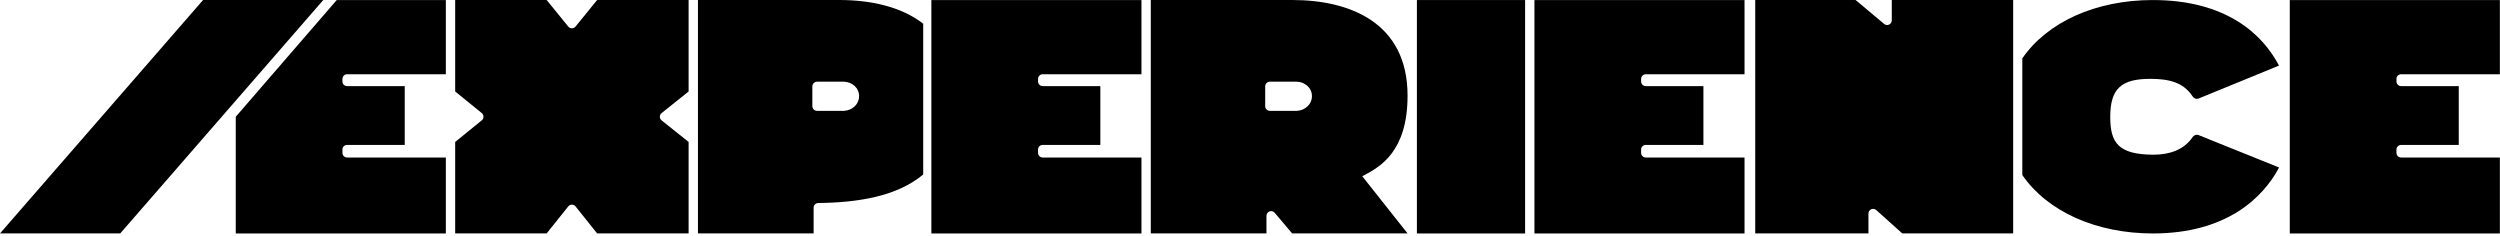<svg height="100%" viewBox="0 0 1071 101" fill="none" xmlns="http://www.w3.org/2000/svg">
<path d="M1070.94 0.017L980.942 0.017V100.017L1070.94 100.017V67.476L1028.64 67.476C1027.53 67.476 1026.64 66.581 1026.64 65.476V64.082C1026.64 62.978 1027.53 62.082 1028.64 62.082L1053.33 62.082V36.89L1028.64 36.89C1027.53 36.89 1026.64 35.995 1026.64 34.89V33.807C1026.64 32.702 1027.53 31.807 1028.64 31.807L1070.94 31.807V0.017Z" fill="currentColor"/>
<path fill-rule="evenodd" clip-rule="evenodd" d="M493 0H553.554C578.059 0 603 9.5 603 41C603 65.189 590.951 71.591 584.25 75.151C584.025 75.27 583.806 75.386 583.594 75.5L603 100L553.554 100L546.082 91.157C544.879 89.734 542.554 90.585 542.554 92.448V100L493 100V0ZM555.549 47.483C557.326 47.403 558.999 46.691 560.213 45.498C561.426 44.306 562.084 42.727 562.045 41.097C562.046 39.504 561.367 37.975 560.152 36.836C558.938 35.697 557.286 35.038 555.549 35H544.01C542.905 35 542.01 35.895 542.01 37V45.483C542.01 46.587 542.905 47.483 544.01 47.483H555.549Z" fill="currentColor"/>
<path d="M653.356 0.017H607V100.017H629.356L653.356 100.017V0.017Z" fill="currentColor"/>
<path d="M747.356 0.017L657.356 0.017V100.017L747.356 100.017V67.476L705.051 67.476C703.946 67.476 703.051 66.581 703.051 65.476V64.082C703.051 62.978 703.946 62.082 705.051 62.082L729.742 62.082V36.89L705.051 36.89C703.946 36.89 703.051 35.995 703.051 34.89V33.807C703.051 32.702 703.946 31.807 705.051 31.807L747.356 31.807V0.017Z" fill="currentColor"/>
<path d="M803.777 89.99C802.489 88.835 800.442 89.749 800.442 91.479V100L751.942 100L751.946 0.014H794.942L807.158 10.248C808.46 11.339 810.442 10.413 810.442 8.715V0.014H862.442V70.252V100H814.942L803.777 89.99Z" fill="currentColor"/>
<path d="M976.313 28.099C969.373 14.782 953.842 0.017 922.245 0.017C897.788 0.017 877.024 9.483 866.356 25.017V74.984C877.027 90.501 897.8 100.005 922.288 100.017C953.885 100.017 969.522 84.652 976.356 71.759L941.899 57.875C940.946 57.491 939.868 57.901 939.295 58.753C935.645 64.18 929.422 66.272 922.566 66.272C907.421 66.219 904.028 61.144 904.028 50.035C904.028 37.778 908.964 33.78 921.195 33.78C928.902 33.78 935.327 35.145 939.303 41.297C939.867 42.169 940.958 42.586 941.919 42.193L976.313 28.099Z" fill="currentColor"/>
<path d="M489 0.017L399 0.017V100.017L489 100.017V67.476L446.695 67.476C445.59 67.476 444.695 66.581 444.695 65.476V64.082C444.695 62.978 445.59 62.083 446.695 62.083L471.386 62.083V36.89L446.695 36.89C445.59 36.89 444.695 35.995 444.695 34.89V33.807C444.695 32.702 445.59 31.807 446.695 31.807L489 31.807V0.017Z" fill="currentColor"/>
<path fill-rule="evenodd" clip-rule="evenodd" d="M348.554 100L299 100V46.5V0H343.109H359.554C372.723 0 386.018 2.744 395.5 10.171V74.746C384.385 84.087 367.714 86.783 350.555 86.972C349.45 86.984 348.554 87.864 348.554 88.968V100ZM361.549 47.483C363.326 47.403 364.999 46.691 366.213 45.498C367.426 44.306 368.084 42.727 368.045 41.097C368.046 39.504 367.367 37.975 366.152 36.836C364.938 35.697 363.286 35.038 361.549 35H350.01C348.905 35 348.01 35.895 348.01 37V45.483C348.01 46.587 348.905 47.483 350.01 47.483H361.549Z" fill="currentColor"/>
<path fill-rule="evenodd" clip-rule="evenodd" d="M255.811 0H295L295 24L295 39.189L283.426 48.438C282.424 49.238 282.424 50.762 283.426 51.562L295 60.811V74.781V100L269.781 100L255.811 100L246.562 88.426C245.762 87.424 244.238 87.424 243.438 88.426L234.189 100H219.057H195V60.811L206.387 51.552C207.371 50.751 207.371 49.249 206.387 48.448L195 39.189V0H195H234.189L243.448 11.387C244.249 12.371 245.751 12.371 246.552 11.387L255.811 0Z" fill="currentColor"/>
<path d="M191 0.017H144.26L101 50.017V100.017L191 100.017V67.476L148.695 67.476C147.59 67.476 146.695 66.581 146.695 65.476V64.082C146.695 62.978 147.59 62.082 148.695 62.082L173.386 62.082V36.89L148.695 36.89C147.59 36.89 146.695 35.995 146.695 34.89V33.807C146.695 32.702 147.59 31.807 148.695 31.807L191 31.807V0.017Z" fill="currentColor"/>
<path d="M51.5 100L0 100L87 2.38419e-06H138.5L70 78.75L51.5 100Z" fill="currentColor"/>
</svg>
